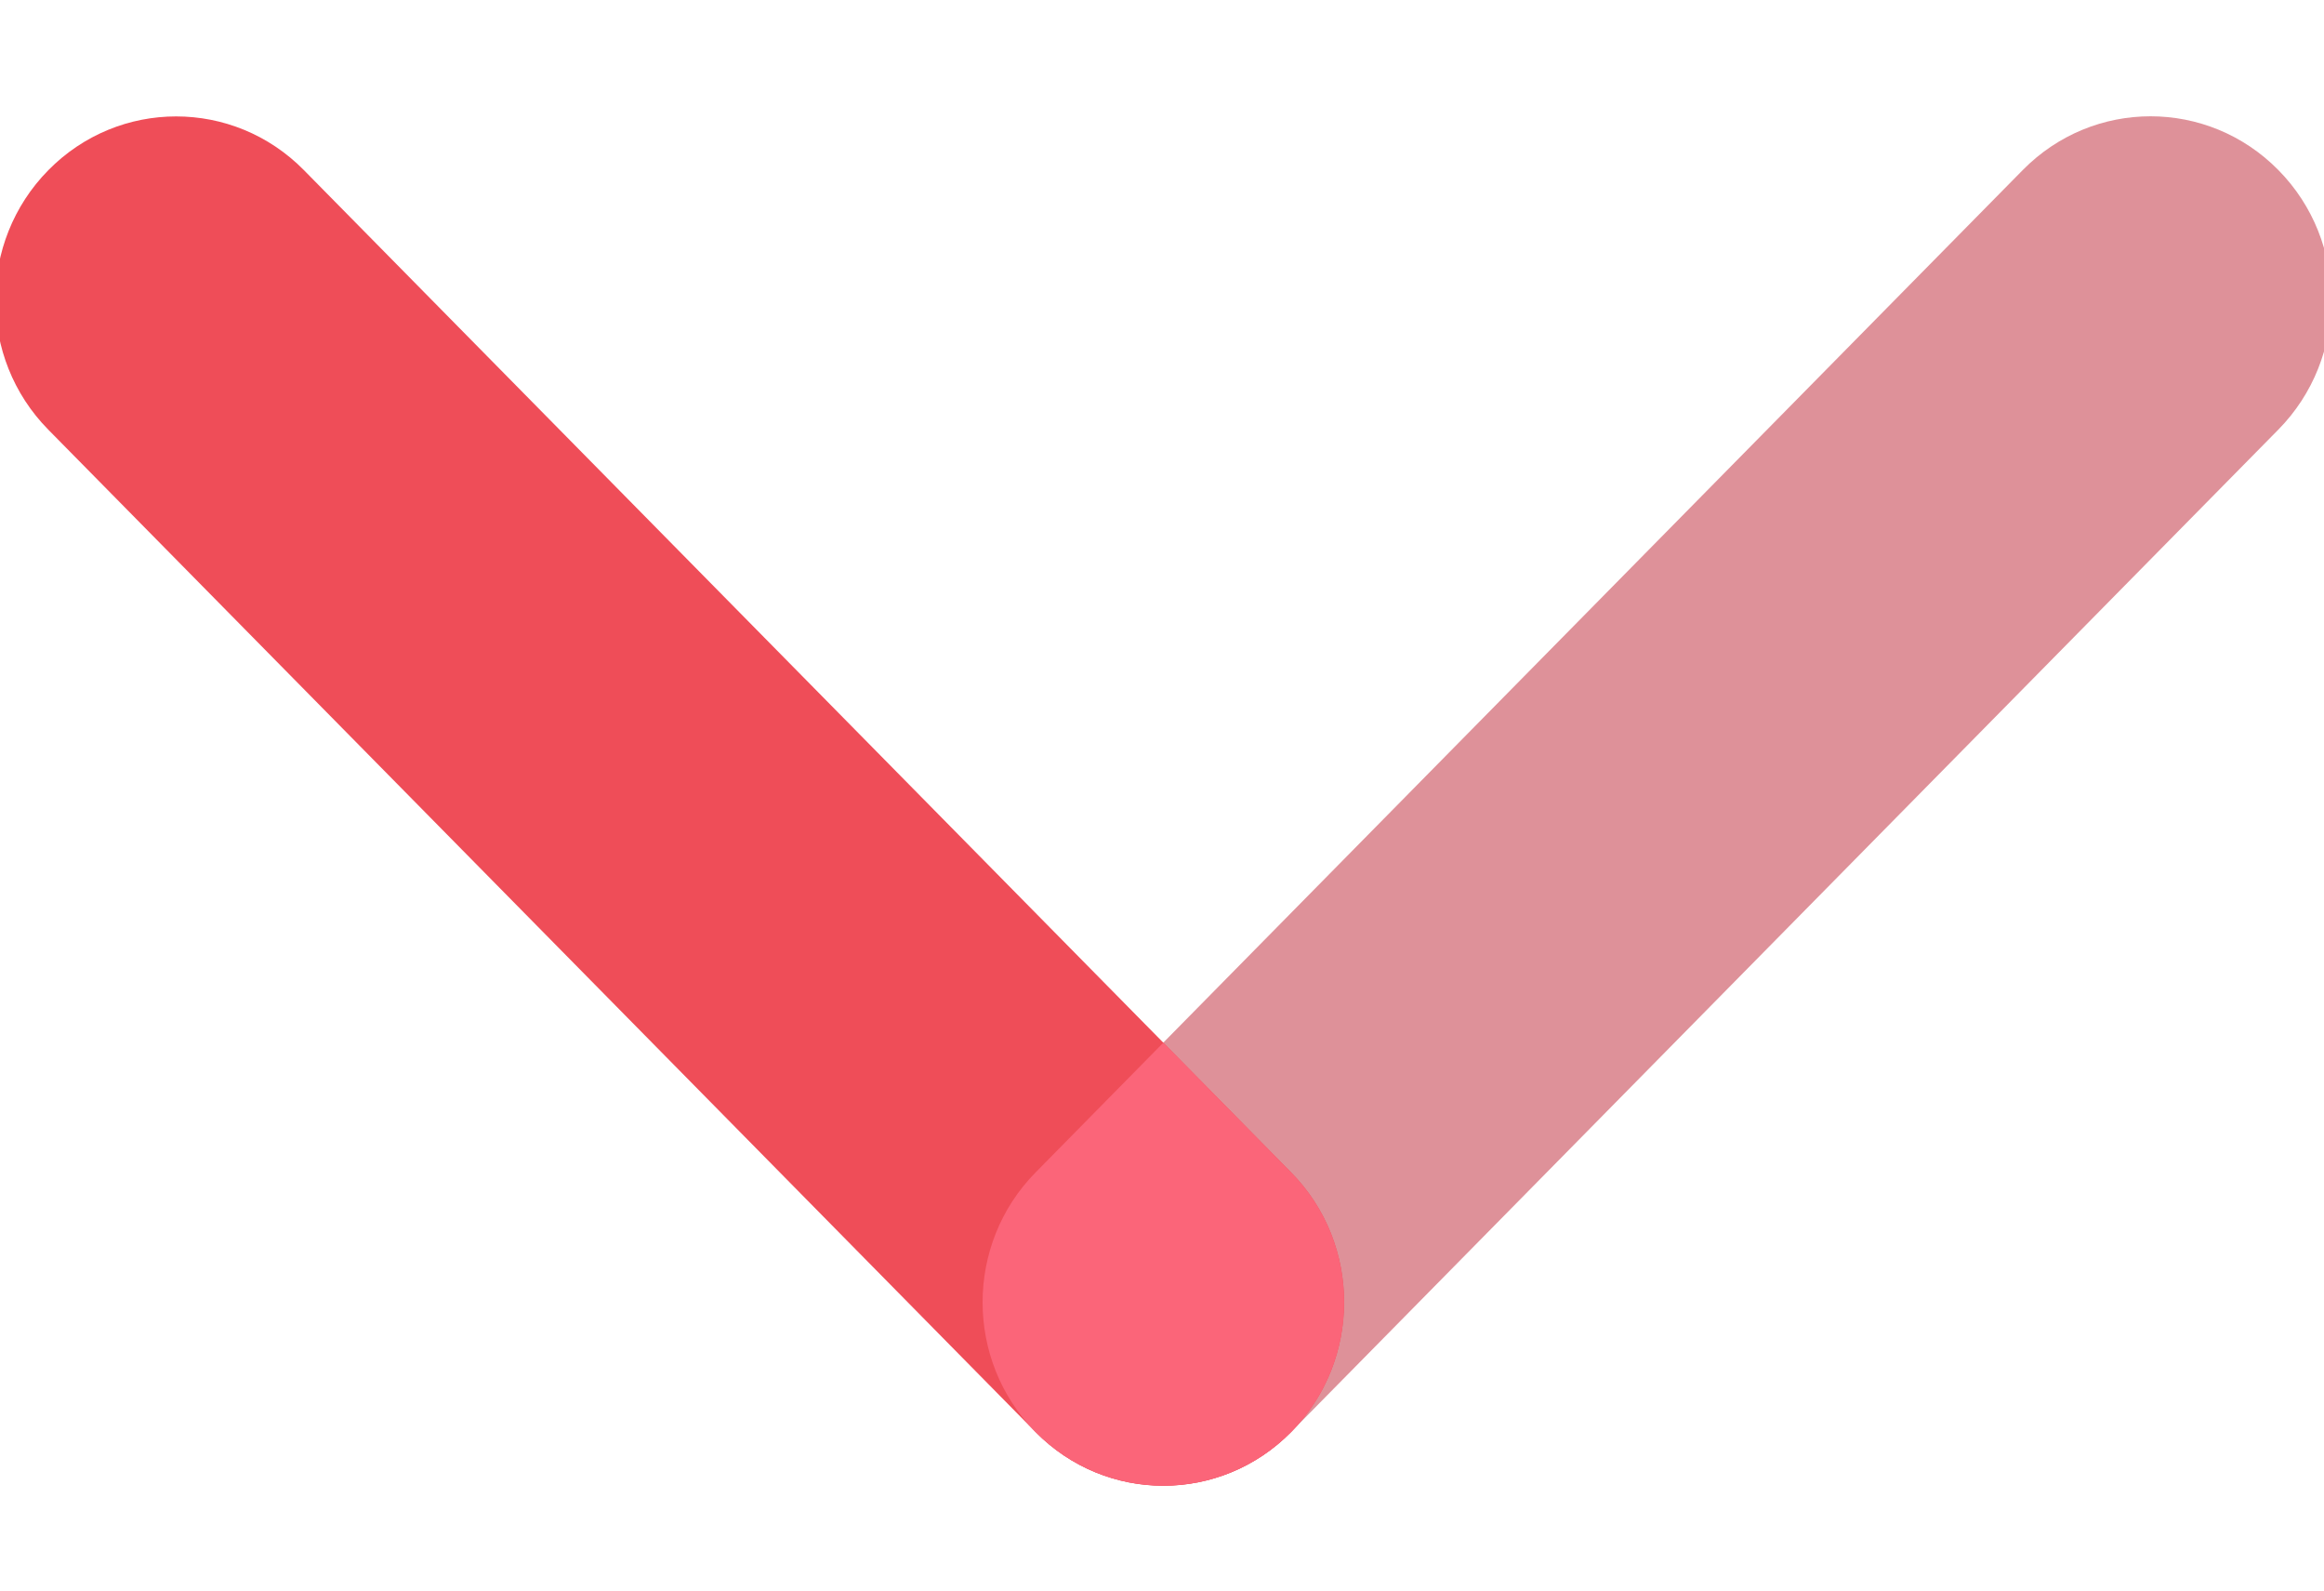<svg viewBox="0 0 19 13" xmlns="http://www.w3.org/2000/svg"><title>Gravida</title><g fill="none"><path d="M18.627 1.39c-.577-.586-1.513-.586-2.09 0l-8.071 8.192c-.577.586-.577 1.536 0 2.121.577.586 1.513.586 2.09 0l8.071-8.192c.577-.586.577-1.536 0-2.121z" fill="#DE9199"/><path d="M10.556 11.704c.577-.586.577-1.536 0-2.121l-8.071-8.192c-.577-.586-1.513-.586-2.09 0s-.577 1.536 0 2.121l8.071 8.192c.577.586 1.513.586 2.09 0z" fill="#EF4D58"/><path d="M9.511 8.522l-1.045 1.061c-.577.586-.577 1.536 0 2.121.289.293.667.439 1.045.439.378 0 .756-.146 1.045-.439.577-.586.577-1.536 0-2.121l-1.045-1.061z" fill="#FB6579"/></g></svg>